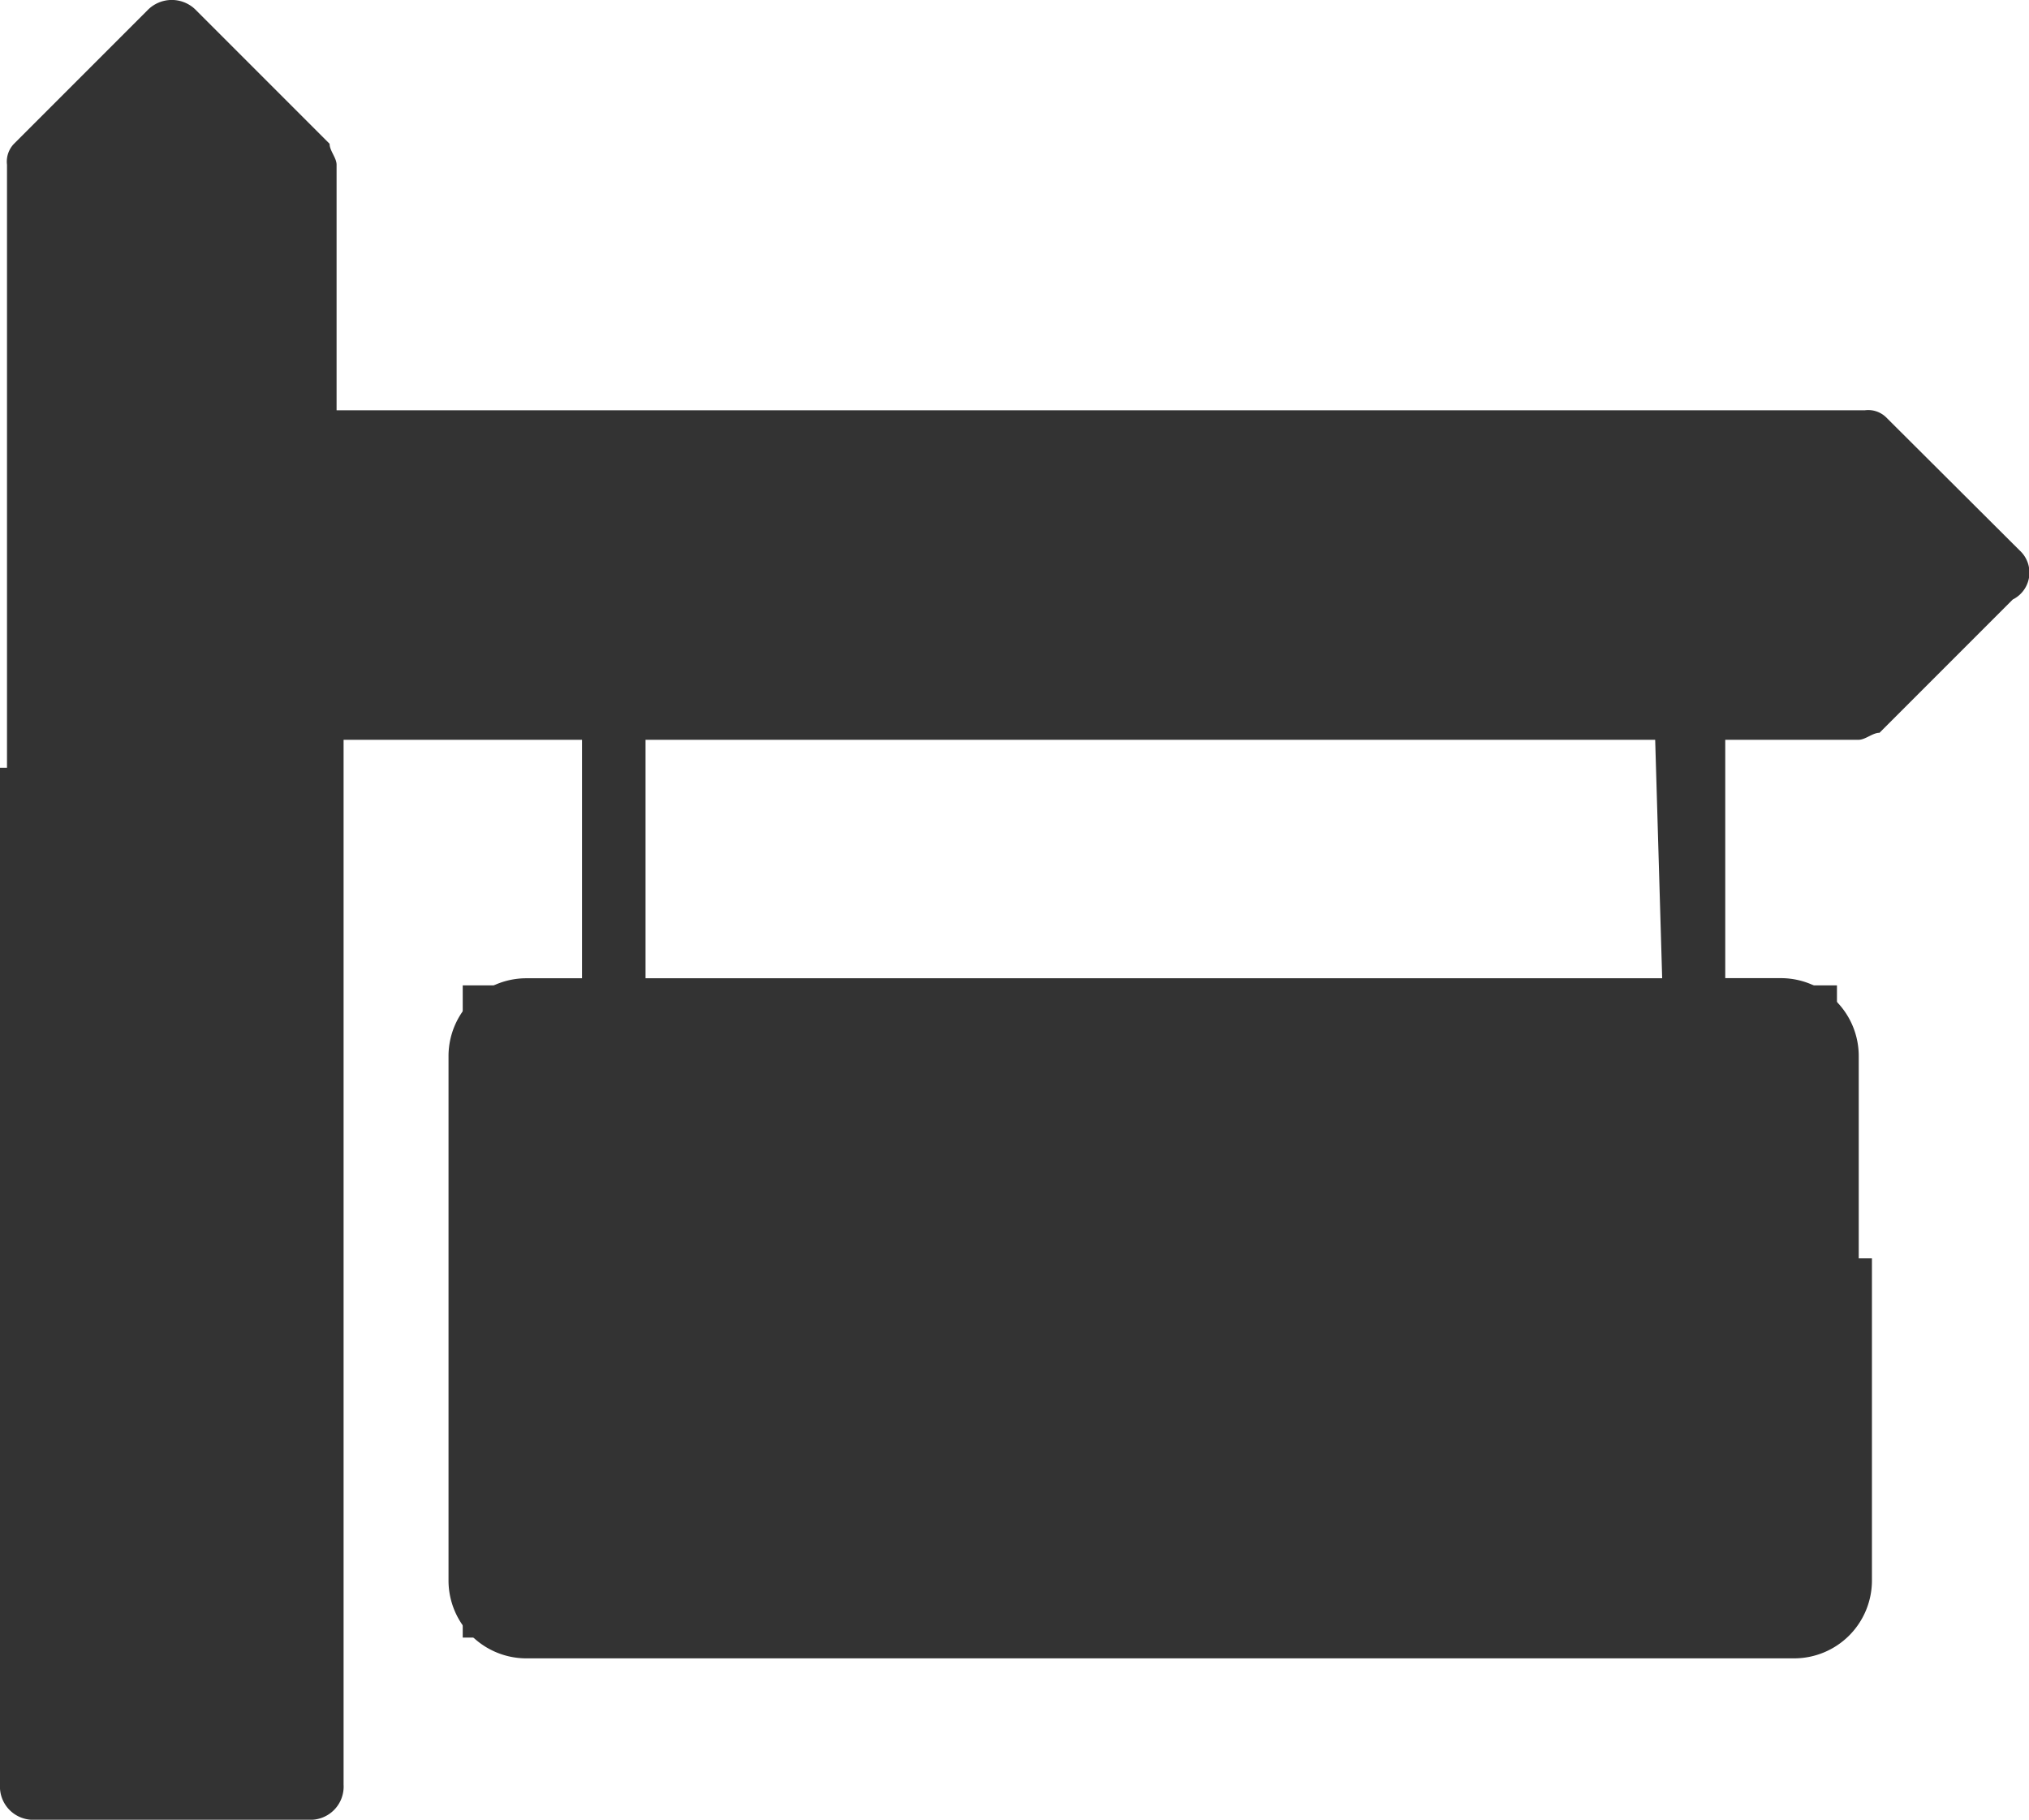 <svg xmlns="http://www.w3.org/2000/svg" width="17.982" height="16.124" viewBox="0 0 17.982 16.124">
  <g id="Group_8910" data-name="Group 8910" transform="translate(-898.398 -220.125)">
    <g id="Group_8909" data-name="Group 8909" transform="translate(898.398 220.125)">
      <rect id="Rectangle_2524" width="12.179" height="5.779" transform="translate(4.101 8.731)" fill="#333"/>
      <path id="Path_14090" data-name="Path 14090" d="M100.3,6.228,99.115,5.047a.228.228,0,0,0-.186-.062H85.383V2.81c0-.062-.062-.124-.062-.186L84.14,1.443a.3.3,0,0,0-.435,0L82.524,2.624a.228.228,0,0,0-.062.186V8.465h.621V2.934l.87-.87.87.87V16.853h-1.8v-8.7H82.4v9.01a.294.294,0,0,0,.311.311h2.423a.294.294,0,0,0,.311-.311V7.905h2.113v2.113h-.5a.69.69,0,0,0-.683.683v4.66a.69.69,0,0,0,.683.683H98.307a.69.69,0,0,0,.683-.683V12.5h-.621v2.858a.061.061,0,0,1-.062.062H87a.061.061,0,0,1-.062-.062h0V10.7A.061.061,0,0,1,87,10.639h.5v.621h.621v-.621h8.948v.621h.621v-.621h.5a.061.061,0,0,1,.062.062h0V12.69h.621V10.7a.69.69,0,0,0-.683-.683h-.5V7.905h1.181c.062,0,.124-.062.186-.062l1.181-1.181A.266.266,0,0,0,100.3,6.228Zm-3.169,3.79h-9.01V7.905h8.948l.062,2.113ZM98.8,7.346H85.445v-1.8H98.8l.87.87Zm-8.885,5.282v-.435a.69.69,0,0,0-.683-.683H88.8a.69.69,0,0,0-.684.683v2.3h.621V13.5l.621.808v.186h.621v-.311a.228.228,0,0,0-.062-.186l-.559-.746A.574.574,0,0,0,89.918,12.628Zm-.621,0a.061.061,0,0,1-.062.062h-.5v-.5a.061.061,0,0,1,.062-.062h.435a.061.061,0,0,1,.062.062Zm2.734-.5v-.621H90.85a.294.294,0,0,0-.311.311v2.361a.294.294,0,0,0,.311.311h1.181V13.87h-.87v-.621h.621v-.621h-.621v-.621Zm1.491-.435a.342.342,0,0,0-.311-.186H92.9a.294.294,0,0,0-.311.311v2.672h.621V12.628l.621,1.616a.342.342,0,0,0,.311.186h.311a.294.294,0,0,0,.311-.311V11.447h-.621v1.864Zm2.983,2.8V12.068h.621v-.621h-1.8v.621h.621v2.423ZM87.557,6.1h.621v.621h-.621Zm9.569,0h.621v.621h-.621ZM83.643,4.923h.621v.621h-.621Zm0,2.423h.621v.621h-.621Z" transform="translate(-82.4 -1.35)" fill="#333"/>
    </g>
    <path id="Path_14104" data-name="Path 14104" d="M-12777-23148.1v-14.08l1.192-1.176,1.138,1.176v14.08Z" transform="translate(13675.773 23383.803)" fill="#333"/>
    <path id="Path_14105" data-name="Path 14105" d="M-12773.691-23157.49h14.051l1.269,1.2-1.269,1.07h-14.051Z" transform="translate(13674.52 23381.582)" fill="#333"/>
  </g>
</svg>
